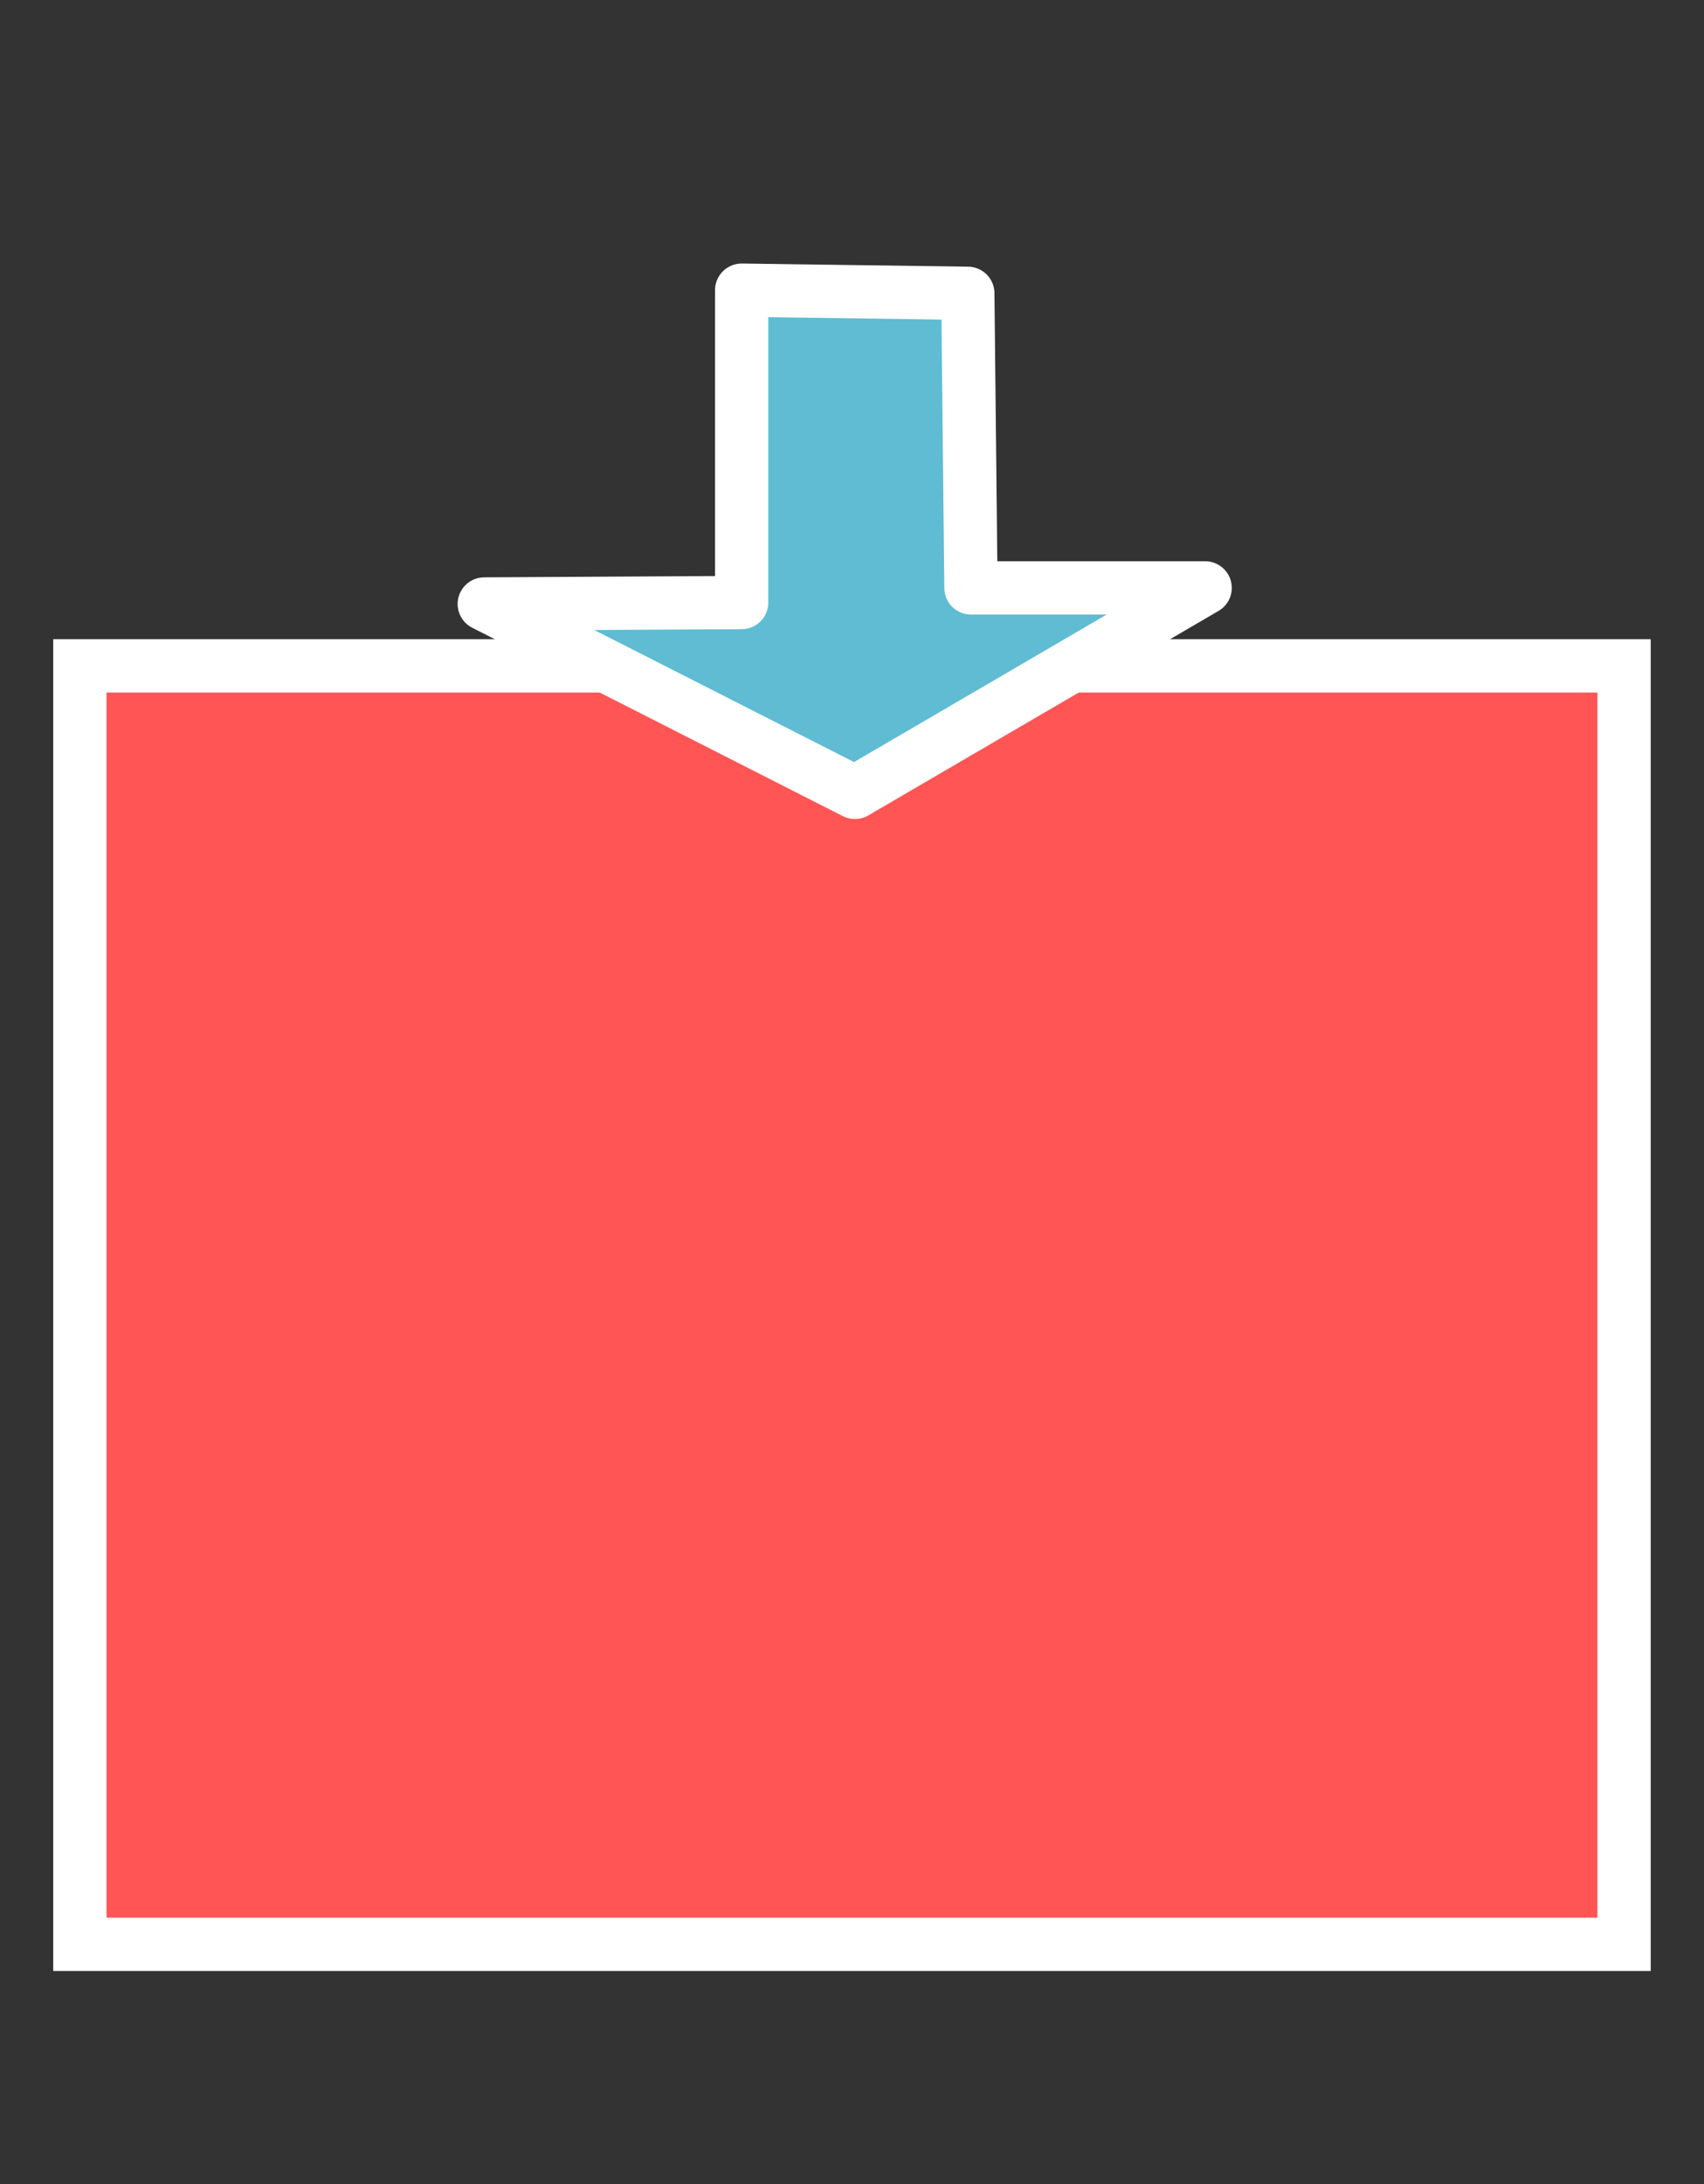 <?xml version="1.0" encoding="UTF-8" standalone="no"?>
<!-- Created with Inkscape (http://www.inkscape.org/) -->

<svg
   xmlns:dc="http://purl.org/dc/elements/1.1/"
   xmlns:cc="http://creativecommons.org/ns#"
   xmlns:rdf="http://www.w3.org/1999/02/22-rdf-syntax-ns#"
   xmlns:svg="http://www.w3.org/2000/svg"
   xmlns="http://www.w3.org/2000/svg"
   xmlns:sodipodi="http://sodipodi.sourceforge.net/DTD/sodipodi-0.dtd"
   xmlns:inkscape="http://www.inkscape.org/namespaces/inkscape"
   id="svg2"
   version="1.1"
   inkscape:version="0.91 r13725"
   width="32"
   height="41"
   sodipodi:docname="partscheme-all.svg"
   inkscape:export-filename="/home/trlinux/yali-theme-pisilinux/gui/pics/partscheme-all.png"
   inkscape:export-xdpi="90"
   inkscape:export-ydpi="90">
  <rect width="100%" height="100%" fill="#333333" stroke="none"/>
  <defs
     id="defs6" />
  <sodipodi:namedview
     pagecolor="#ffffff"
     bordercolor="#666666"
     borderopacity="1"
     objecttolerance="10"
     gridtolerance="10"
     guidetolerance="10"
     inkscape:pageopacity="0"
     inkscape:pageshadow="2"
     inkscape:window-width="1366"
     inkscape:window-height="718"
     id="namedview4"
     showgrid="false"
     inkscape:zoom="5.4566473"
     inkscape:cx="-2.9303135"
     inkscape:cy="32.818948"
     inkscape:window-x="0"
     inkscape:window-y="0"
     inkscape:window-maximized="1"
     inkscape:current-layer="svg2" />
  <rect
     style="opacity:1;fill:#ff5555;fill-opacity:1;stroke:#ffffff;stroke-width:1.001;stroke-linecap:round;stroke-linejoin:miter;stroke-miterlimit:4;stroke-dasharray:none;stroke-opacity:1"
     id="rect4151"
     width="28.999"
     height="23.999"
     x="1.5"
     y="12.5"
     inkscape:export-xdpi="90"
     inkscape:export-ydpi="90" />
  <path
     style="fill:#5fbcd3;fill-rule:evenodd;stroke:#ffffff;stroke-width:1px;stroke-linecap:round;stroke-linejoin:round;stroke-opacity:1"
     d="m 16.055,14.875 -6.961,-3.537 4.834,-0.027 0,-5.864 4.247,0.059 0.059,5.53 4.398,0 z"
     id="path4153"
     inkscape:connector-curvature="0"
     sodipodi:nodetypes="cccccccc" />
</svg>
